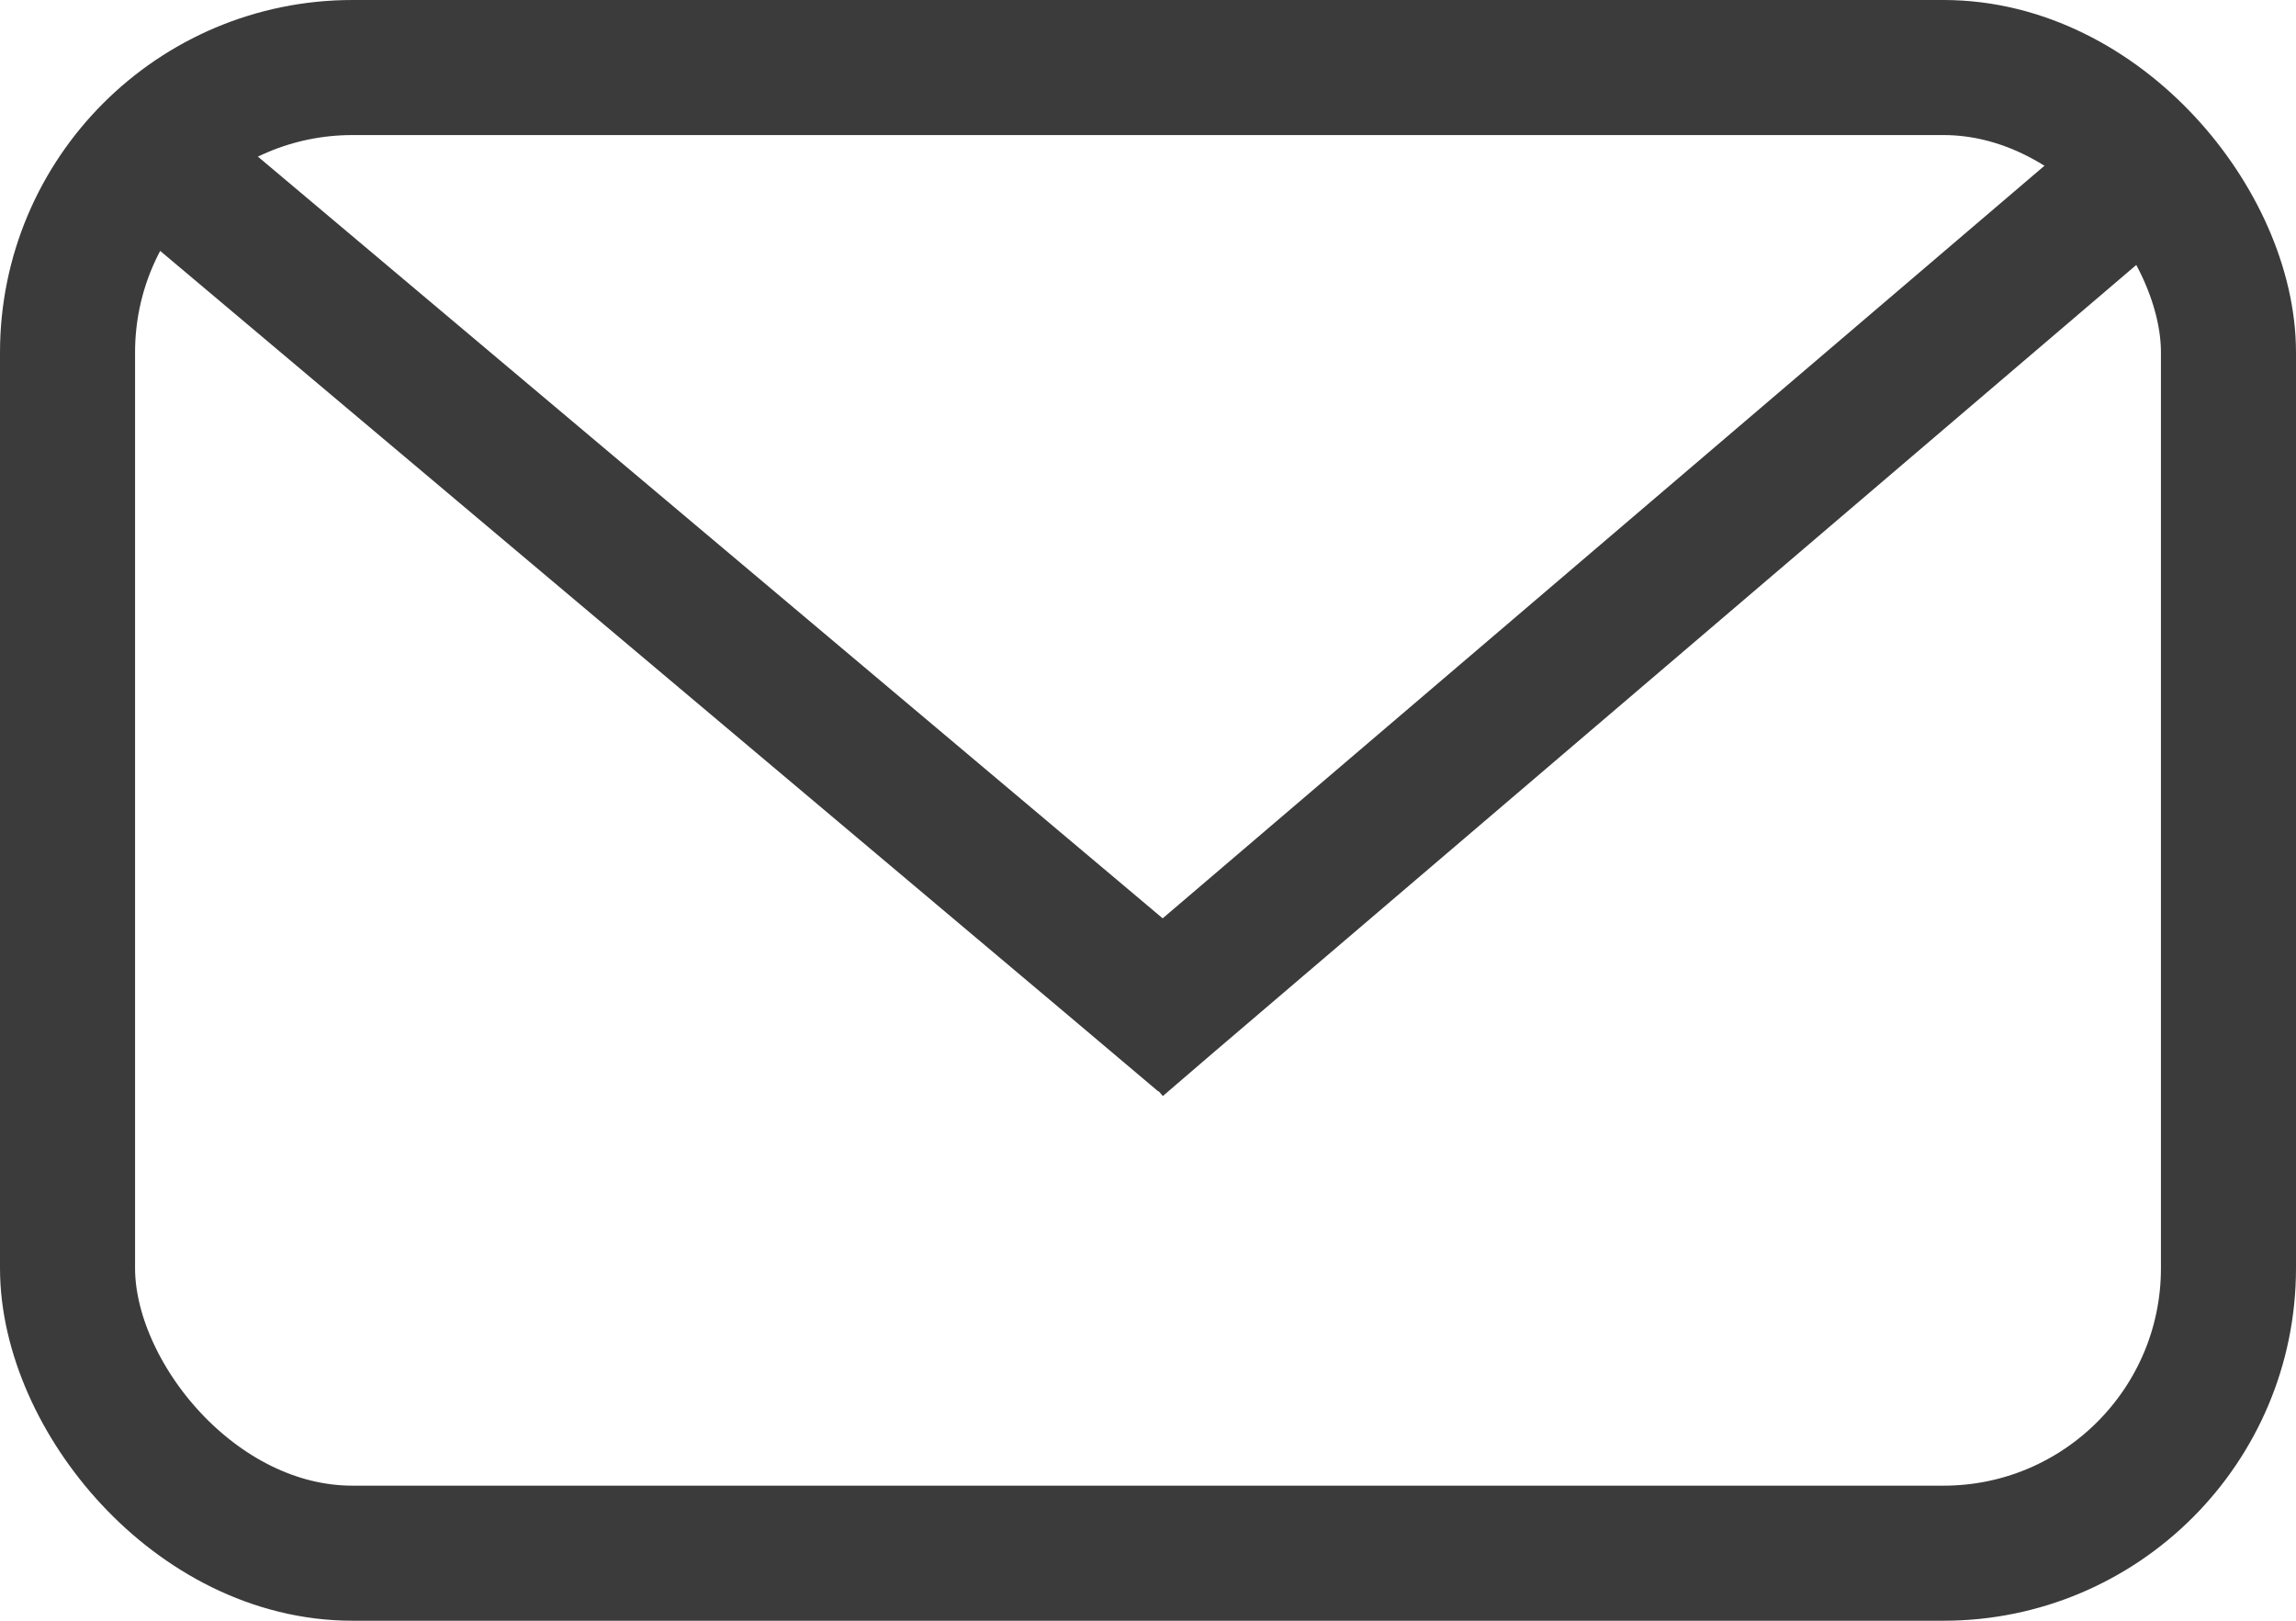 <svg id="Layer_1" data-name="Layer 1" xmlns="http://www.w3.org/2000/svg" viewBox="0 0 85 60"><defs><style>.cls-1{fill:none;stroke:#3b3b3b;stroke-miterlimit:10;stroke-width:5px;}</style></defs><rect class="cls-1" x="2.5" y="2.5" width="80" height="55" rx="10.55"/><polyline class="cls-1" points="6.5 6.5 40.84 35.41 44.5 38.5"/><polyline class="cls-1" points="80.6 5.23 43.2 37.15 41.42 38.68"/></svg>
